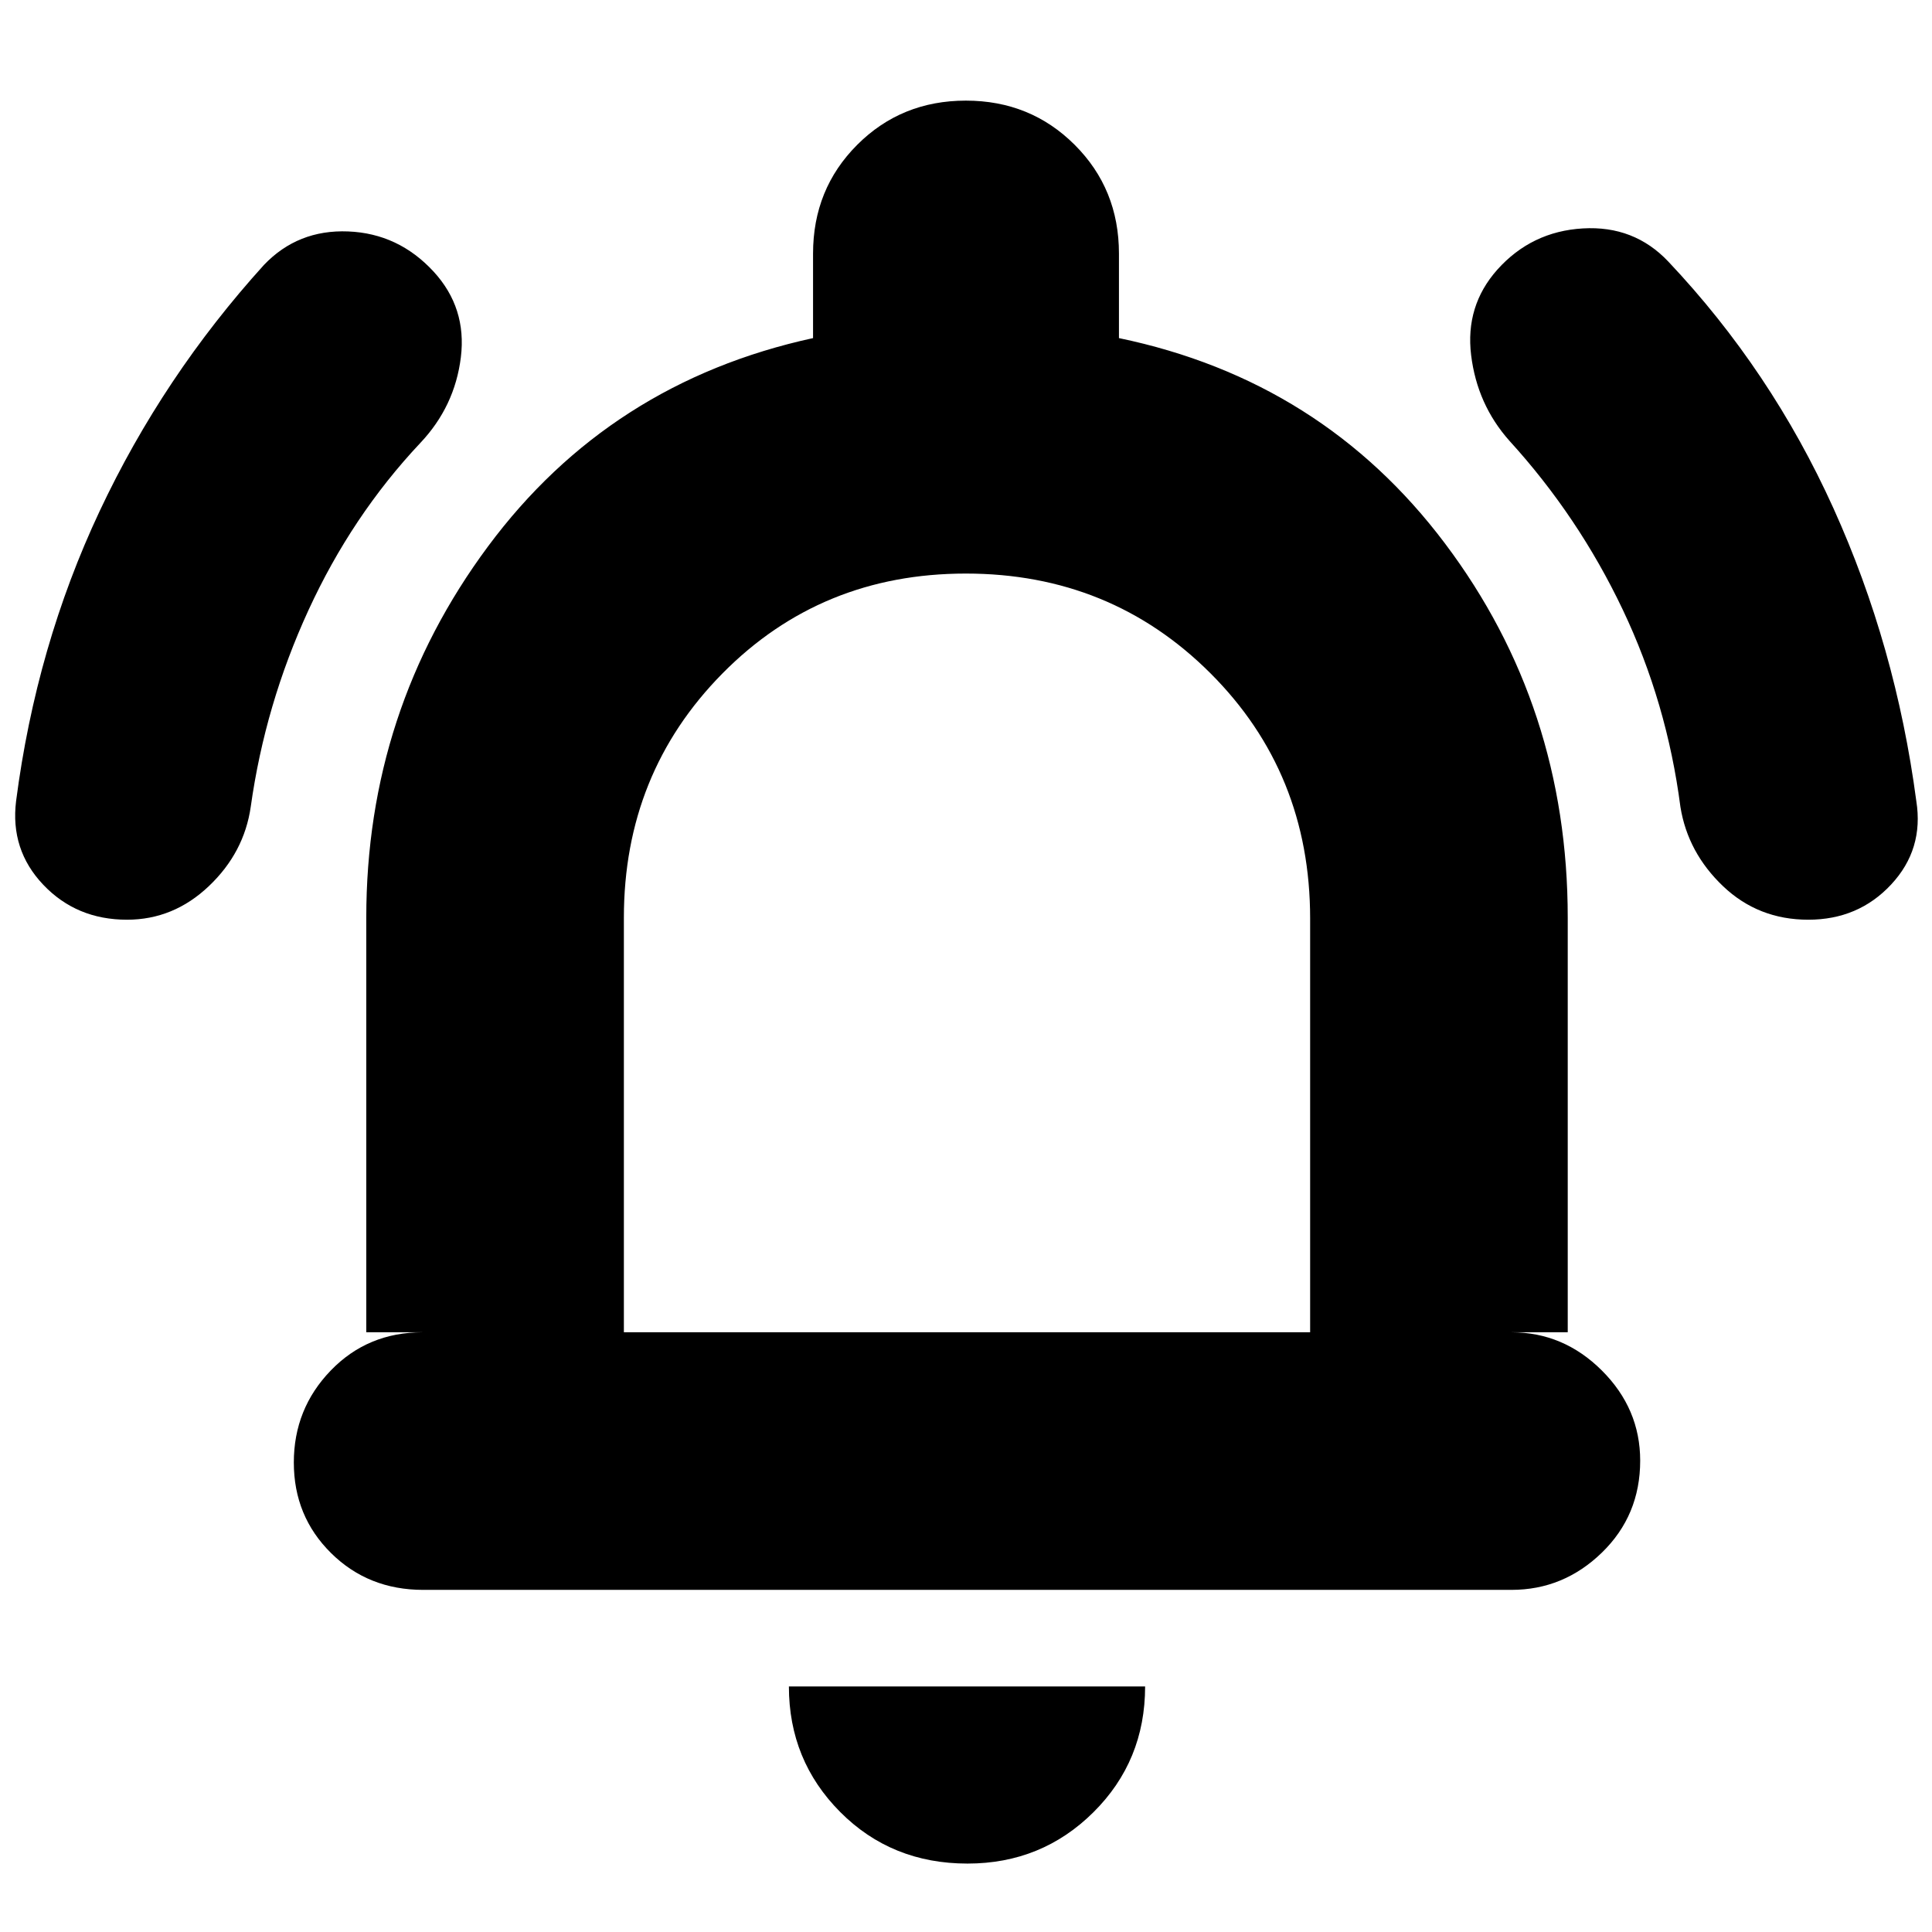 <svg xmlns="http://www.w3.org/2000/svg" height="20" viewBox="0 -960 960 960" width="20"><path d="M210.29-170q-27.29 0-45.79-18.29t-18.5-45Q146-260 164.35-279T210-298h-28v-206q0-103 60.5-184.5T404-792v-42q0-32.08 21.94-54.04t54-21.96Q512-910 534-888.04T556-834v42q101 21 162 102.04T779-504v206h-28q25.9 0 44.95 18.99Q815-260.02 815-234.21q0 27.21-19.04 45.71-19.05 18.5-44.94 18.5H210.29ZM480-486Zm.75 452Q443-34 417.5-59.62T392-122h177q0 37-25.69 62.5T480.75-34ZM310-298h341v-205.57q0-72.43-49.58-121.93T479.92-675Q408-675 359-625.38T310-504v206ZM63.1-503q-25.1 0-41.6-17.37T8-562q10-77 41.5-144t81.67-122.37Q148-846 173-845t42.5 20q16.5 18 13.5 42.5t-20.22 42.68q-33.96 36.13-55.51 83.03-21.55 46.89-28.67 97.63-3.27 22.83-20.84 39.5Q86.2-503 63.1-503Zm835.44 0q-24.87 0-42.37-16.66Q838.67-536.33 835-559q-6.72-51.9-28.7-98.13Q784.31-703.36 750-741q-16-18-19-42.5t13-42.5q17-19 42.5-20.5T829-830q51 54 82 122.5t41.2 145.53Q956-538 939.71-520.5T898.54-503Z"/></svg>
